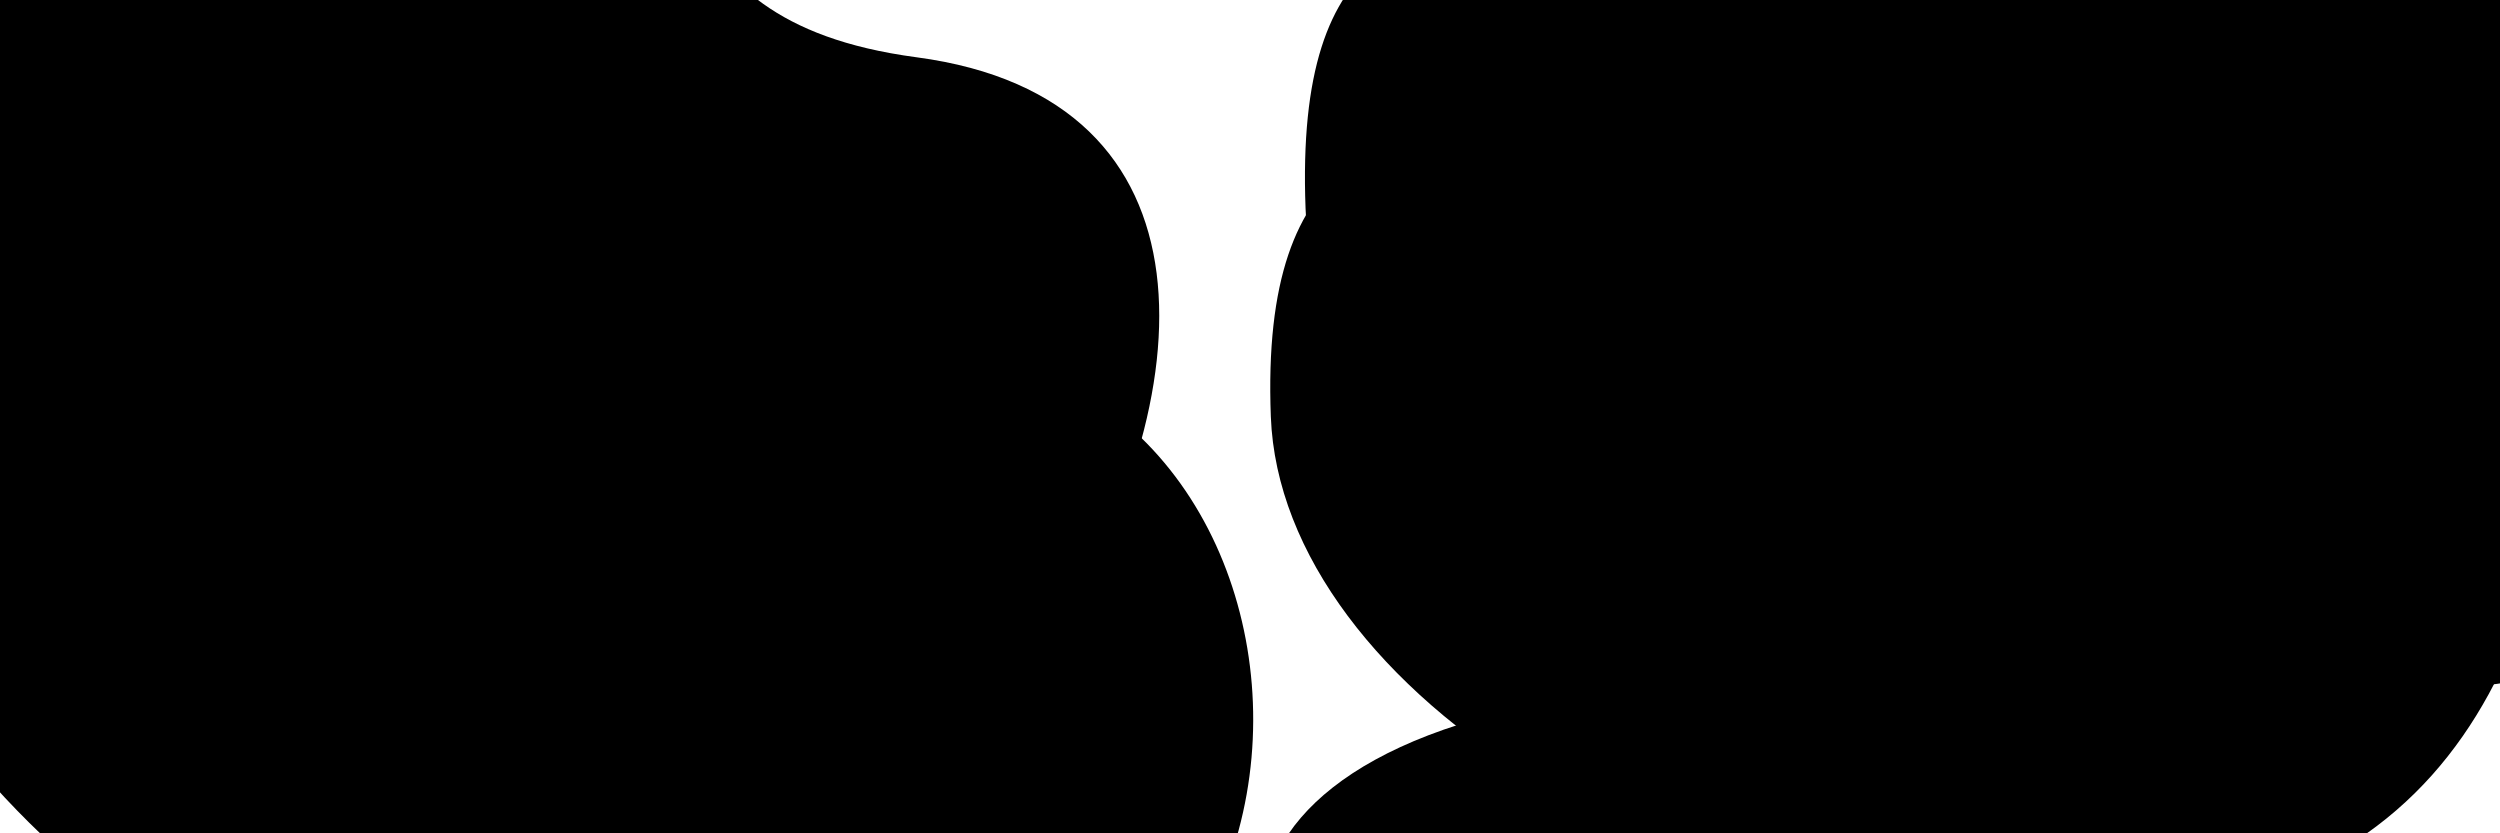 <svg id="paths" xmlns="http://www.w3.org/2000/svg" viewBox="0 0 1440 480">
  <g id="endPaths">
    <path id="end4" d="M124.93,394.05C392,580,762.54,110.27,408,63,243,41,291-52,161-76.82-41.8-115.53-158.88,125.47-62.44,173.56,145,277,13.51,316.48,124.93,394.05Z"/>
    <path id="end3" d="M1257.1,21.08c-200.34,164-23.09,385.06-237,440.58C803,518,708.8,630,893,624c215-7,256-297,556.6-306.85C1887.83,302.8,1614-271,1257.1,21.08Z"/>
    <path id="end2" d="M211,110C-26.16-139.87-181.91-49.48-80.3,200.18,23,454,67,547.81,276,589c416,82,528.73-246.78,305.22-311.1C380,220,374.12,281.86,211,110Z"/>
    <path id="end1" d="M1189-77c-150,270-469,1.3-457,317,6,158,241.79,310.31,497,286,210-20,250.69-195.23,254-364C1488-93,1301.08-278.74,1189-77Z"/>
  </g>
  <g id="startPaths">
    <path id="start4" d="M214.93,534.05C482,720,882.54,80.27,528,33,363,11,421-102,291-126.82,88.2-165.53-8.88,135.47,87.56,183.56,295,287,103.51,456.48,214.93,534.05Z"/>
    <path id="start3" d="M1137.1-8.92c-200.34,164-63.09,365.06-277,420.58C643,468,718.8,640,903,634c215-7,196-227,496.6-236.85C1837.83,382.8,1494-301,1137.1-8.92Z"/>
    <path id="start2" d="M171,120C-66.16-129.87-221.91,10.52-120.3,260.18-17,514,157,597.81,366,639c416,82,438.73-366.78,215.22-431.1C380,150,334.12,291.86,171,120Z"/>
    <path id="start1" d="M1189-187c-150,270-449-8.7-437,307,6,158,161.79,380.31,417,356,210-20,370.69-215.23,374-384C1548-163,1301.08-388.74,1189-187Z"/>
  </g>
</svg>